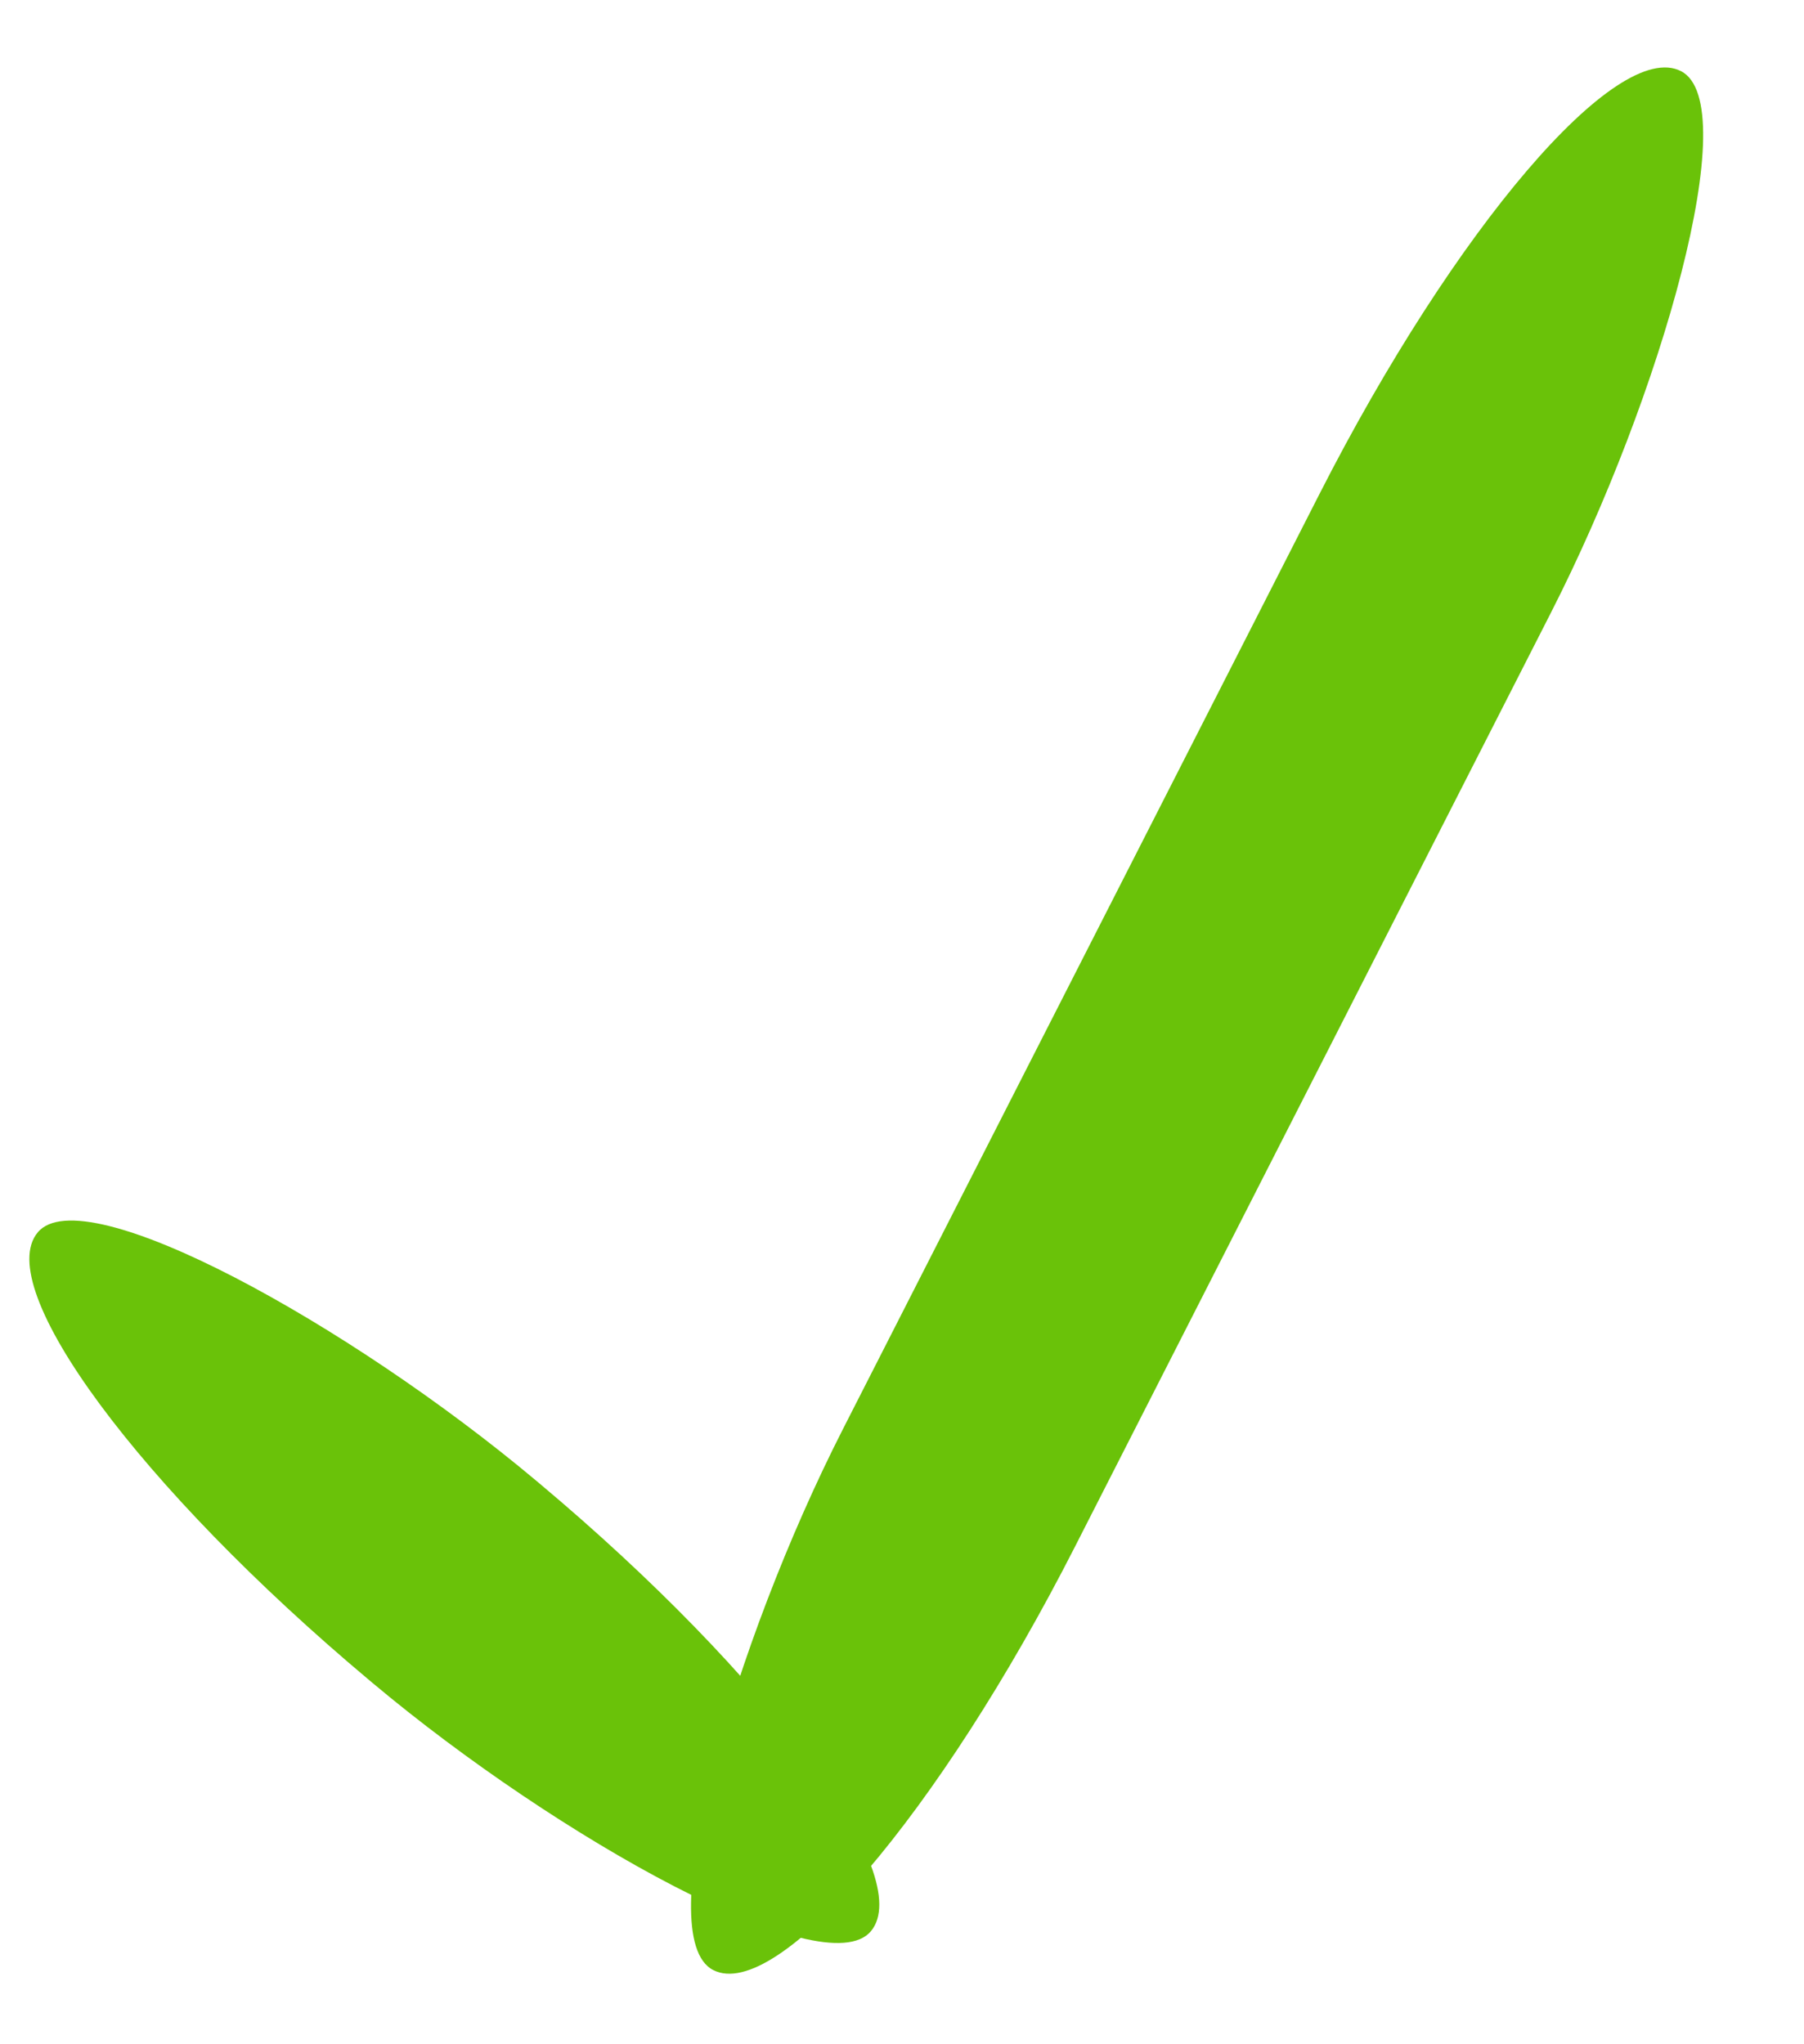 <?xml version="1.0" encoding="UTF-8" standalone="no"?>
<svg width="30px" height="34px" viewBox="0 0 30 34" version="1.1" xmlns="http://www.w3.org/2000/svg" xmlns:xlink="http://www.w3.org/1999/xlink" xmlns:sketch="http://www.bohemiancoding.com/sketch/ns">
    <!-- Generator: Sketch 3.0.4 (8054) - http://www.bohemiancoding.com/sketch -->
    <title>Checkmark 2</title>
    <desc>Created with Sketch.</desc>
    <defs></defs>
    <g id="Page-1" stroke="none" stroke-width="1" fill="none" fill-rule="evenodd" sketch:type="MSPage">
        <g id="Error-asynchronous" sketch:type="MSArtboardGroup" transform="translate(-553, -339)" fill="#6AC209">
            <g id="Checkmark-2" sketch:type="MSLayerGroup" transform="translate(552, 338.975)">
                <rect id="Rectangle-138" sketch:type="MSShapeGroup" transform="translate(20.907, 17) rotate(-153) translate(-20.907, -17) " x="18.744" y="-0.723" width="4.326" height="35.447" rx="9"></rect>
                <rect id="Rectangle-139" sketch:type="MSShapeGroup" transform="translate(8.555, 26.333) rotate(-50) translate(-8.555, -26.333) " x="6.392" y="17.291" width="4.326" height="18.085" rx="9"></rect>
            </g>
        </g>
    </g>
</svg>